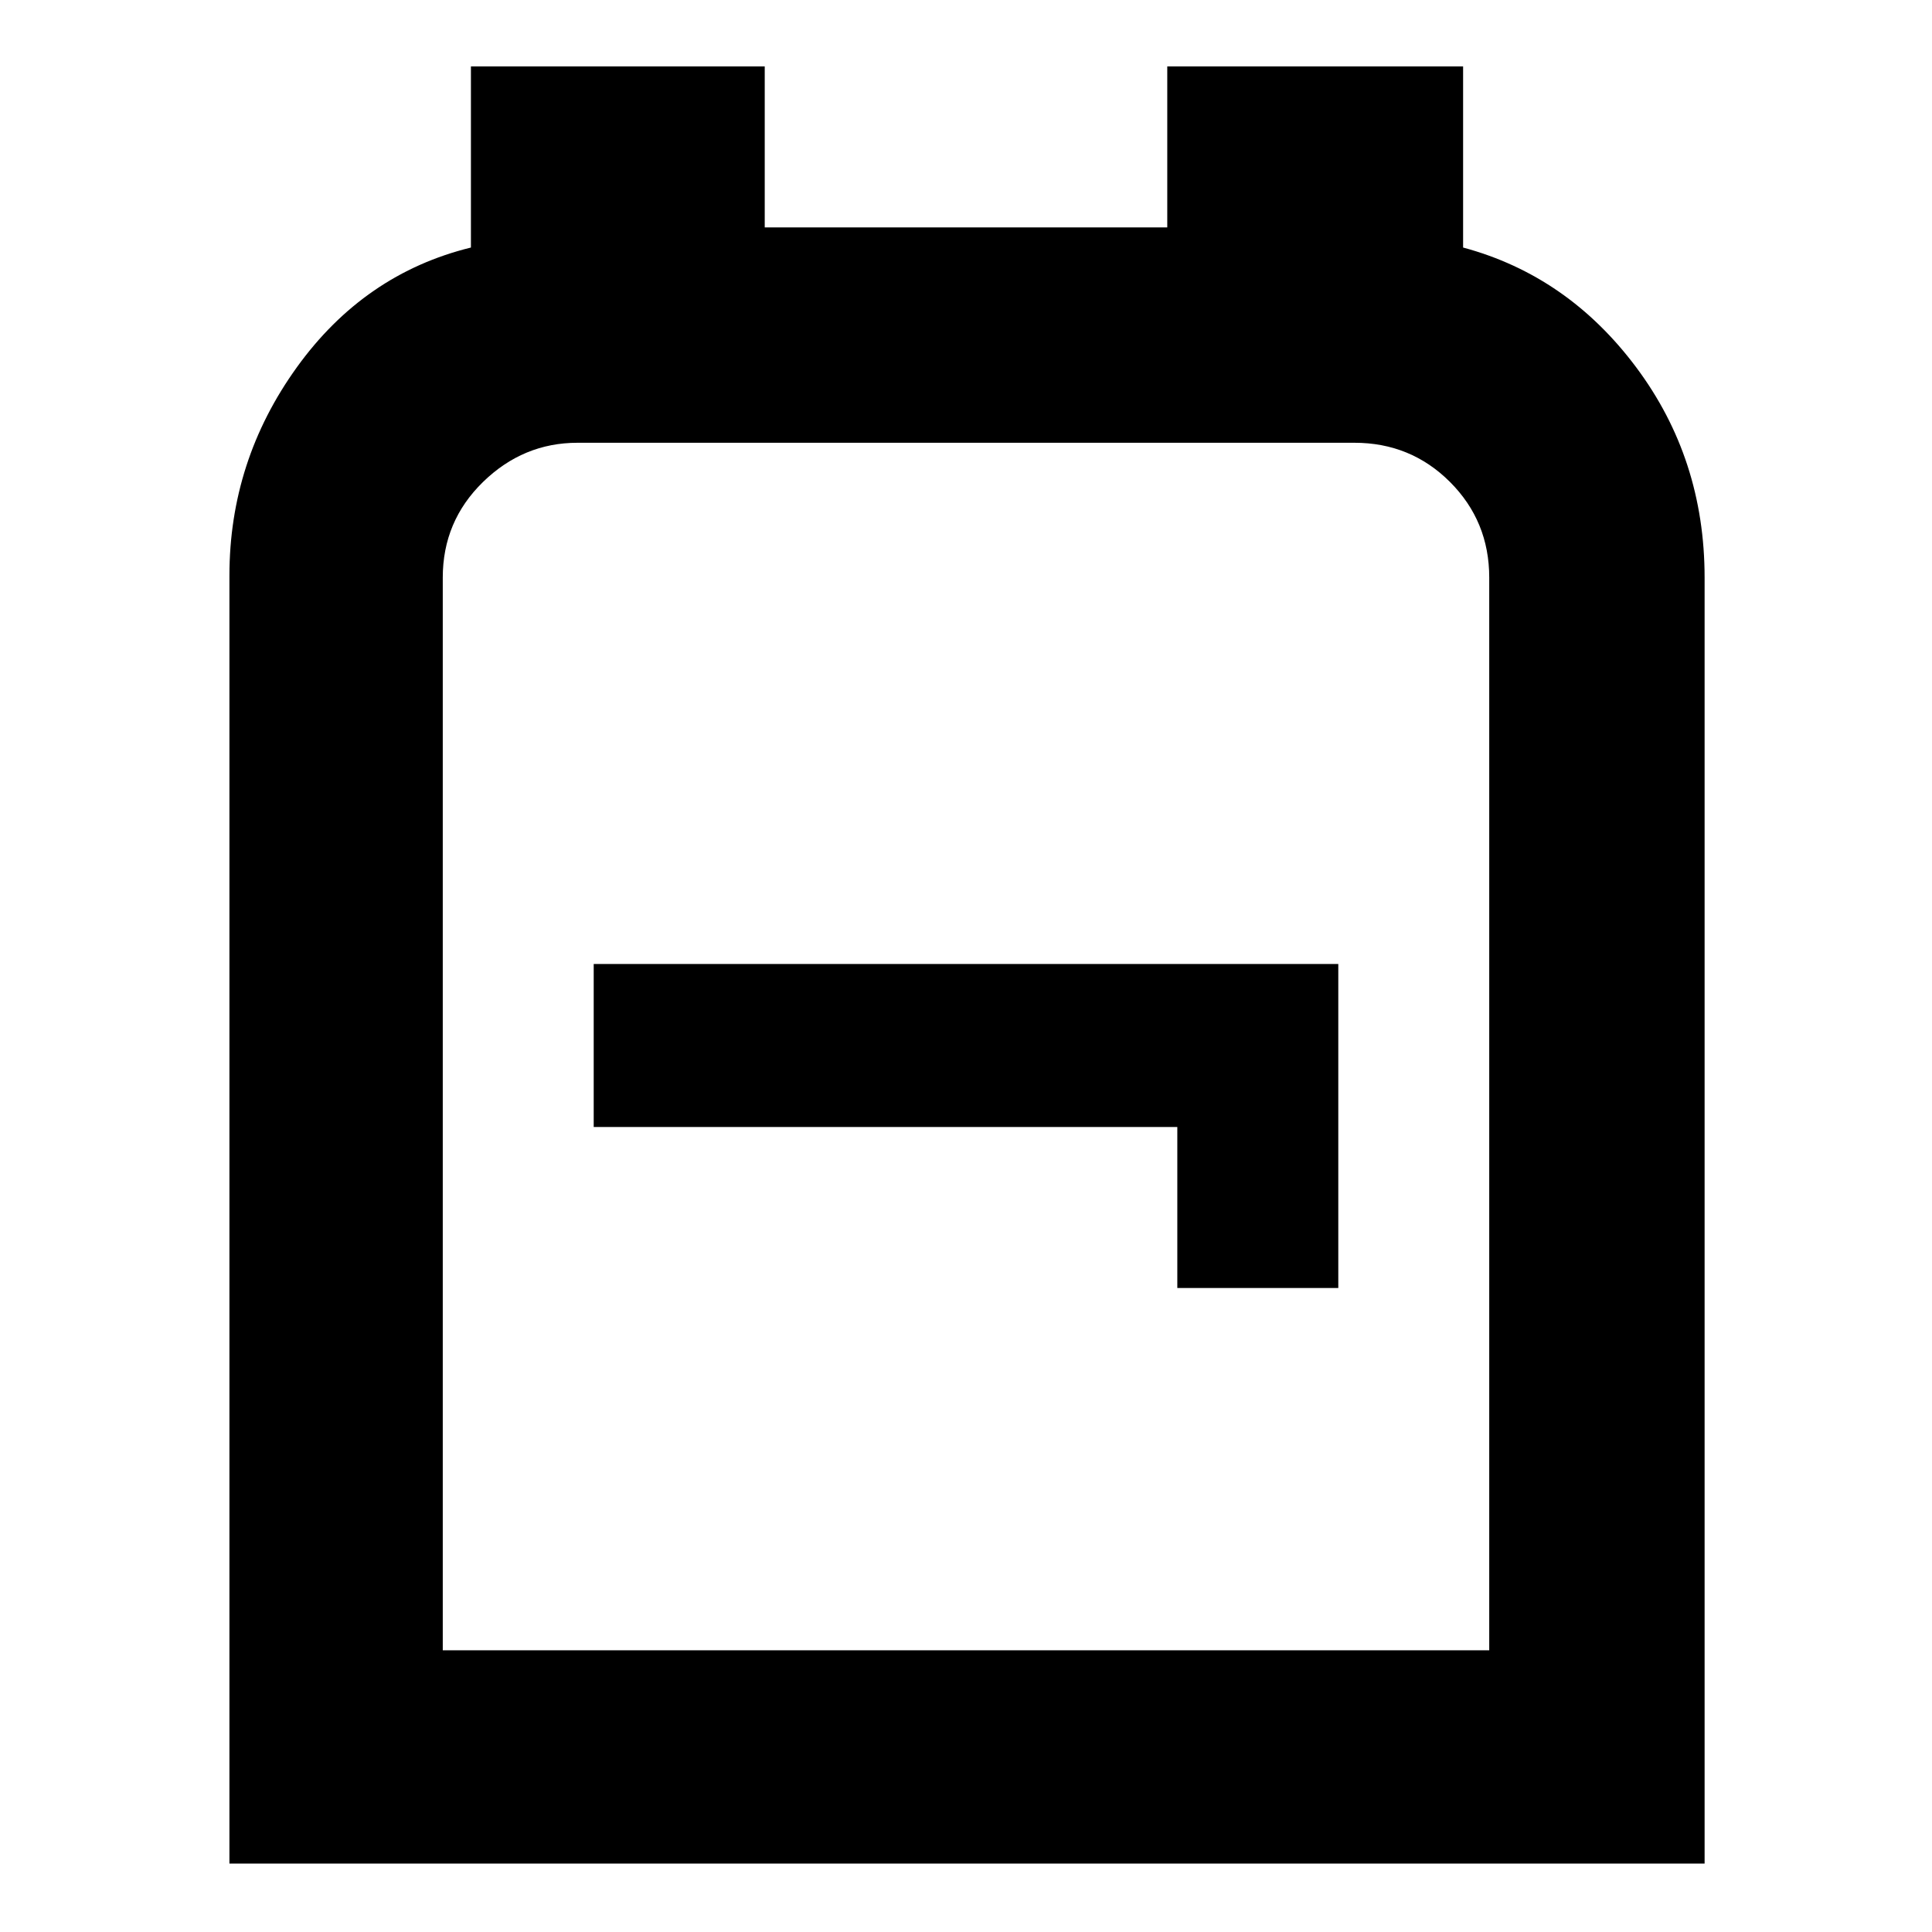 <svg xmlns="http://www.w3.org/2000/svg" height="40" width="40"><path d="M4.75 38.583V11.917q0-2.375 1.396-4.313Q7.542 5.667 9.75 5.125v-3.75h6.083v3.333h8.334V1.375h6.125v3.75q2.166.583 3.583 2.479 1.417 1.896 1.417 4.354v26.625Zm4.417-4.416h21.666V11.958q0-1.166-.812-1.979-.813-.812-1.979-.812H11.958q-1.125 0-1.958.812-.833.813-.833 1.979Zm15.208-7.5h3.333v-6.709H12.292v3.375h12.083Zm-4.375-5Z"/></svg>